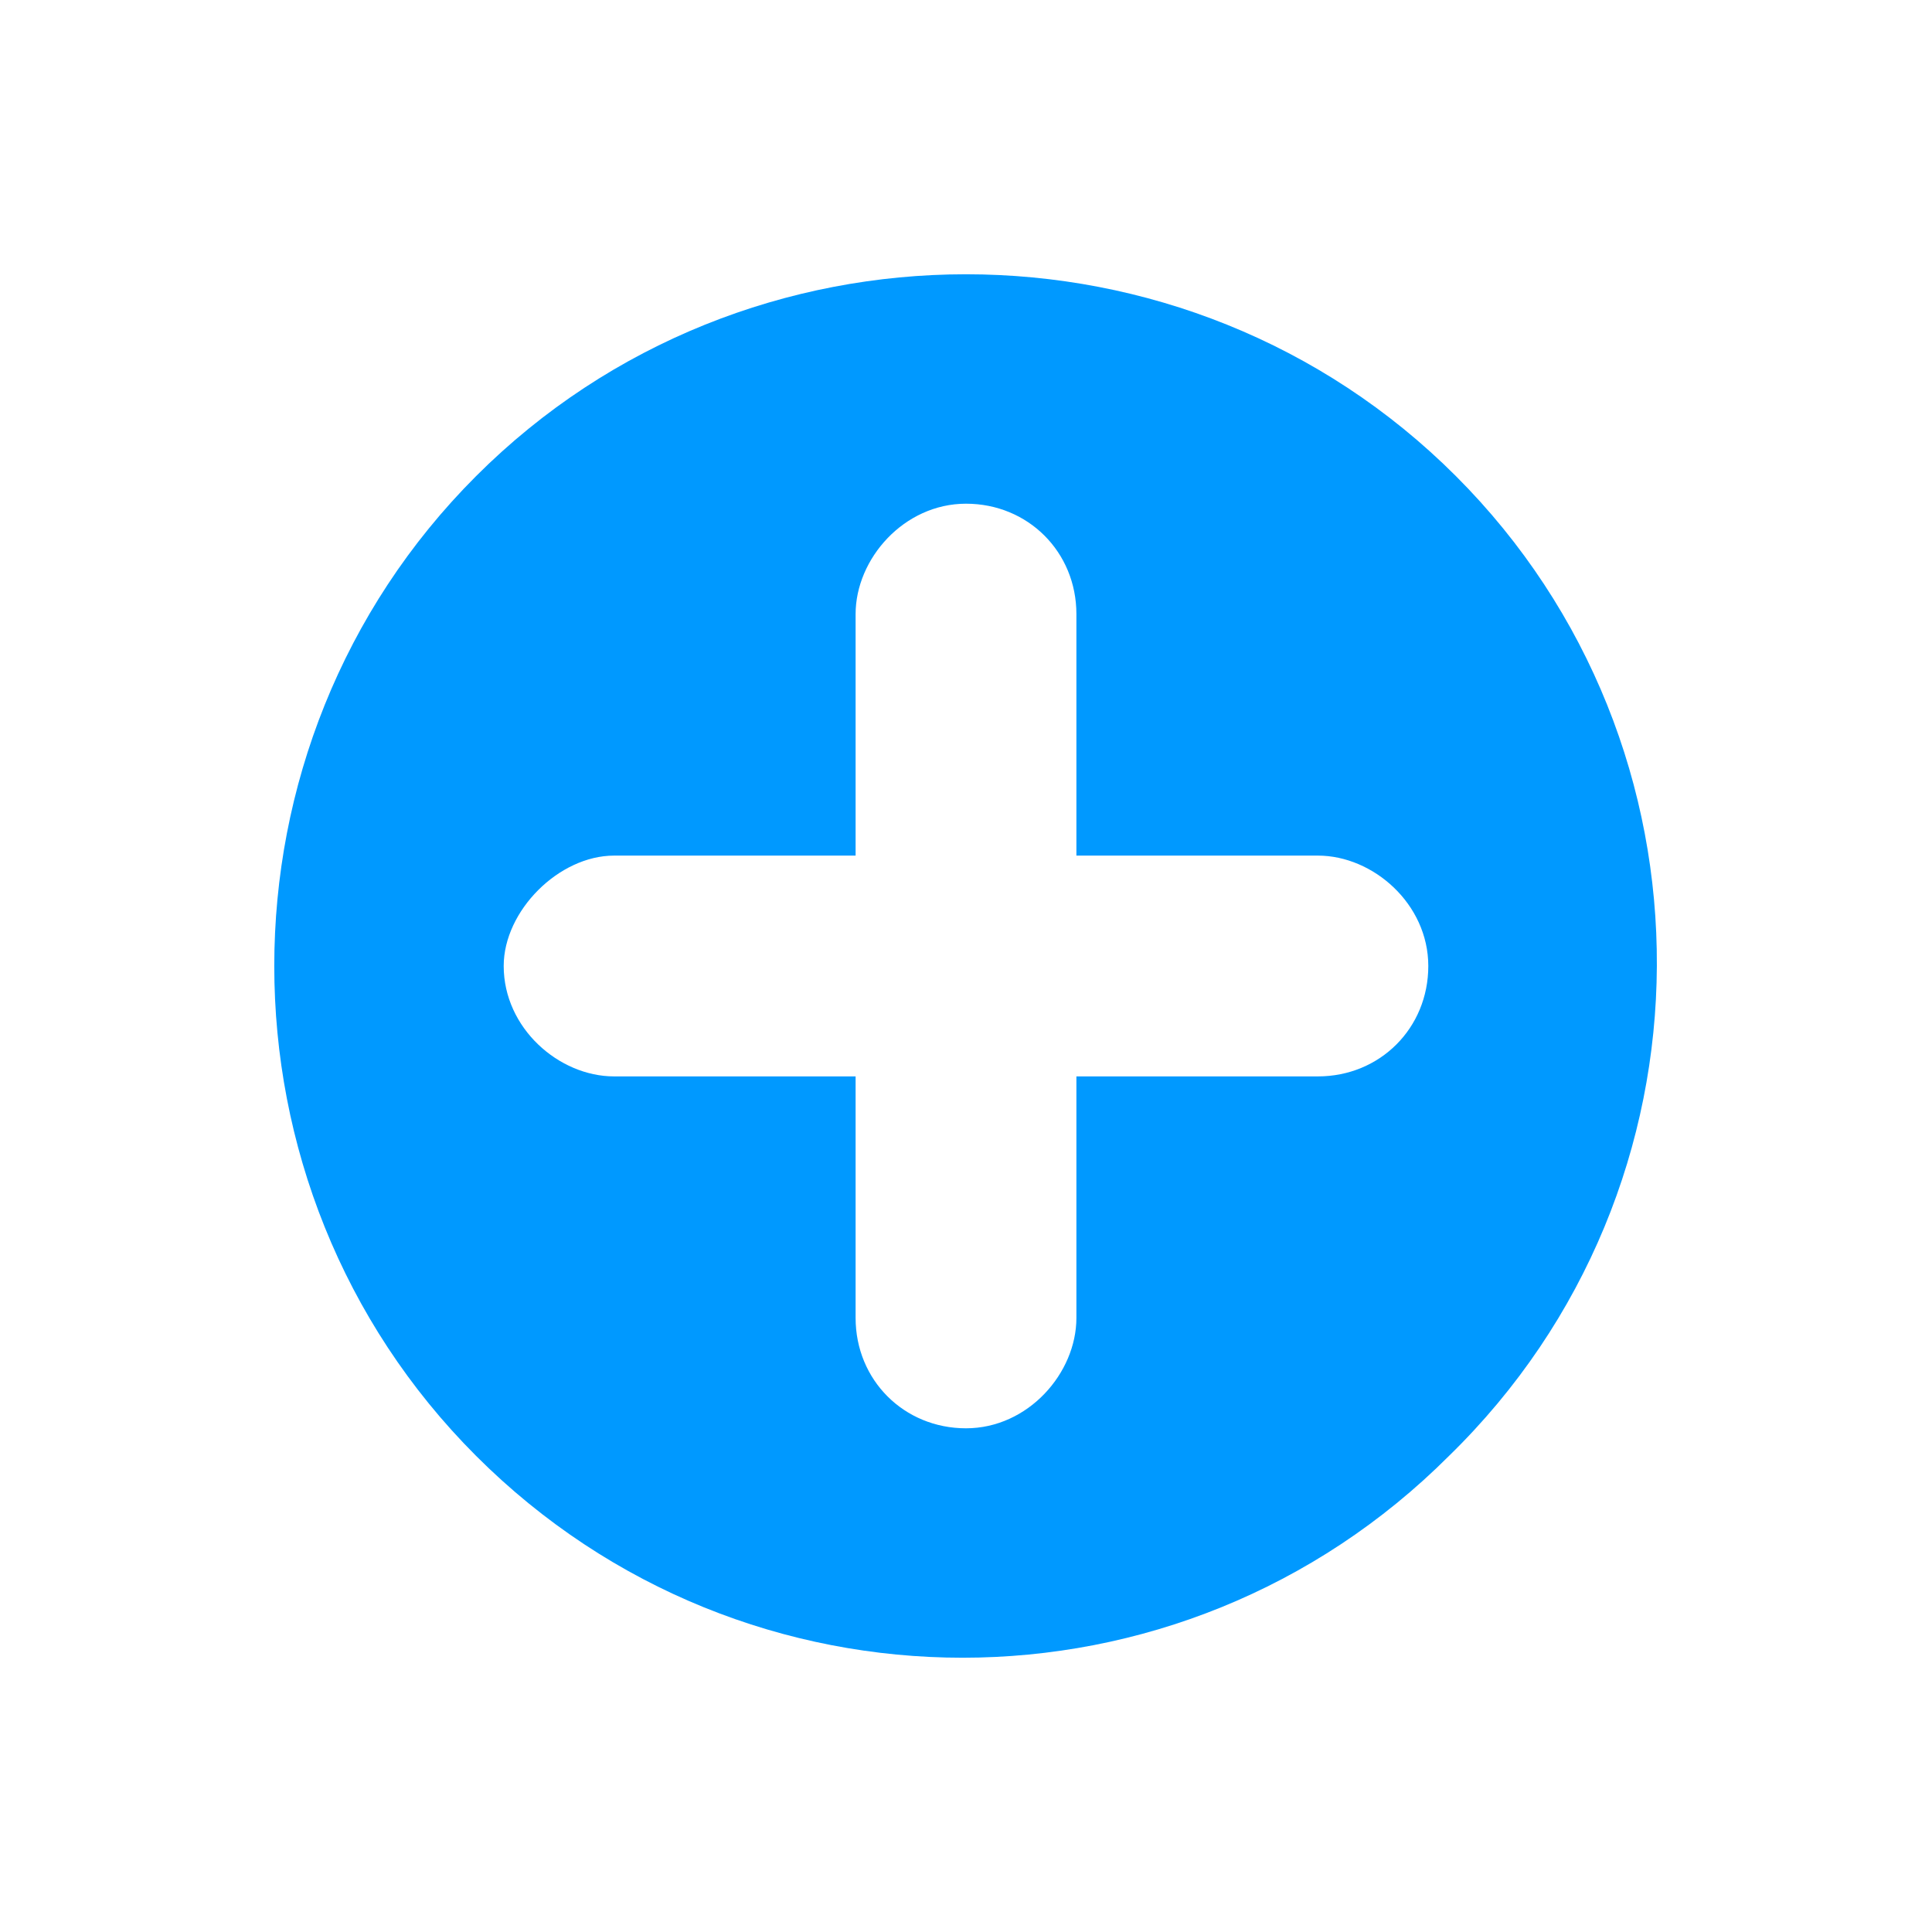 <?xml version="1.0" encoding="utf-8"?>
<!-- Generator: Adobe Illustrator 23.0.1, SVG Export Plug-In . SVG Version: 6.00 Build 0)  -->
<svg version="1.1" id="Layer_1" xmlns="http://www.w3.org/2000/svg" xmlns:xlink="http://www.w3.org/1999/xlink" x="0px" y="0px"
	 viewBox="0 0 28 28" style="enable-background:new 0 0 28 28;" xml:space="preserve">
<style type="text/css">
	.st0{fill:#0099FF;}
</style>
<path class="st0" d="M21.1,6.9C17.2,3,10.8,3,6.9,6.9S3,17.2,6.9,21.1s10.2,3.9,14.1,0C25,17.2,25,10.8,21.1,6.9z M8.9,12.4h3.5V8.9
	c0-0.8,0.7-1.6,1.6-1.6s1.6,0.7,1.6,1.6v3.5h3.5c0.8,0,1.6,0.7,1.6,1.6s-0.7,1.6-1.6,1.6h-3.5v3.5c0,0.8-0.7,1.6-1.6,1.6
	s-1.6-0.7-1.6-1.6v-3.5H8.9c-0.8,0-1.6-0.7-1.6-1.6C7.3,13.2,8.1,12.4,8.9,12.4z"/>
</svg>
